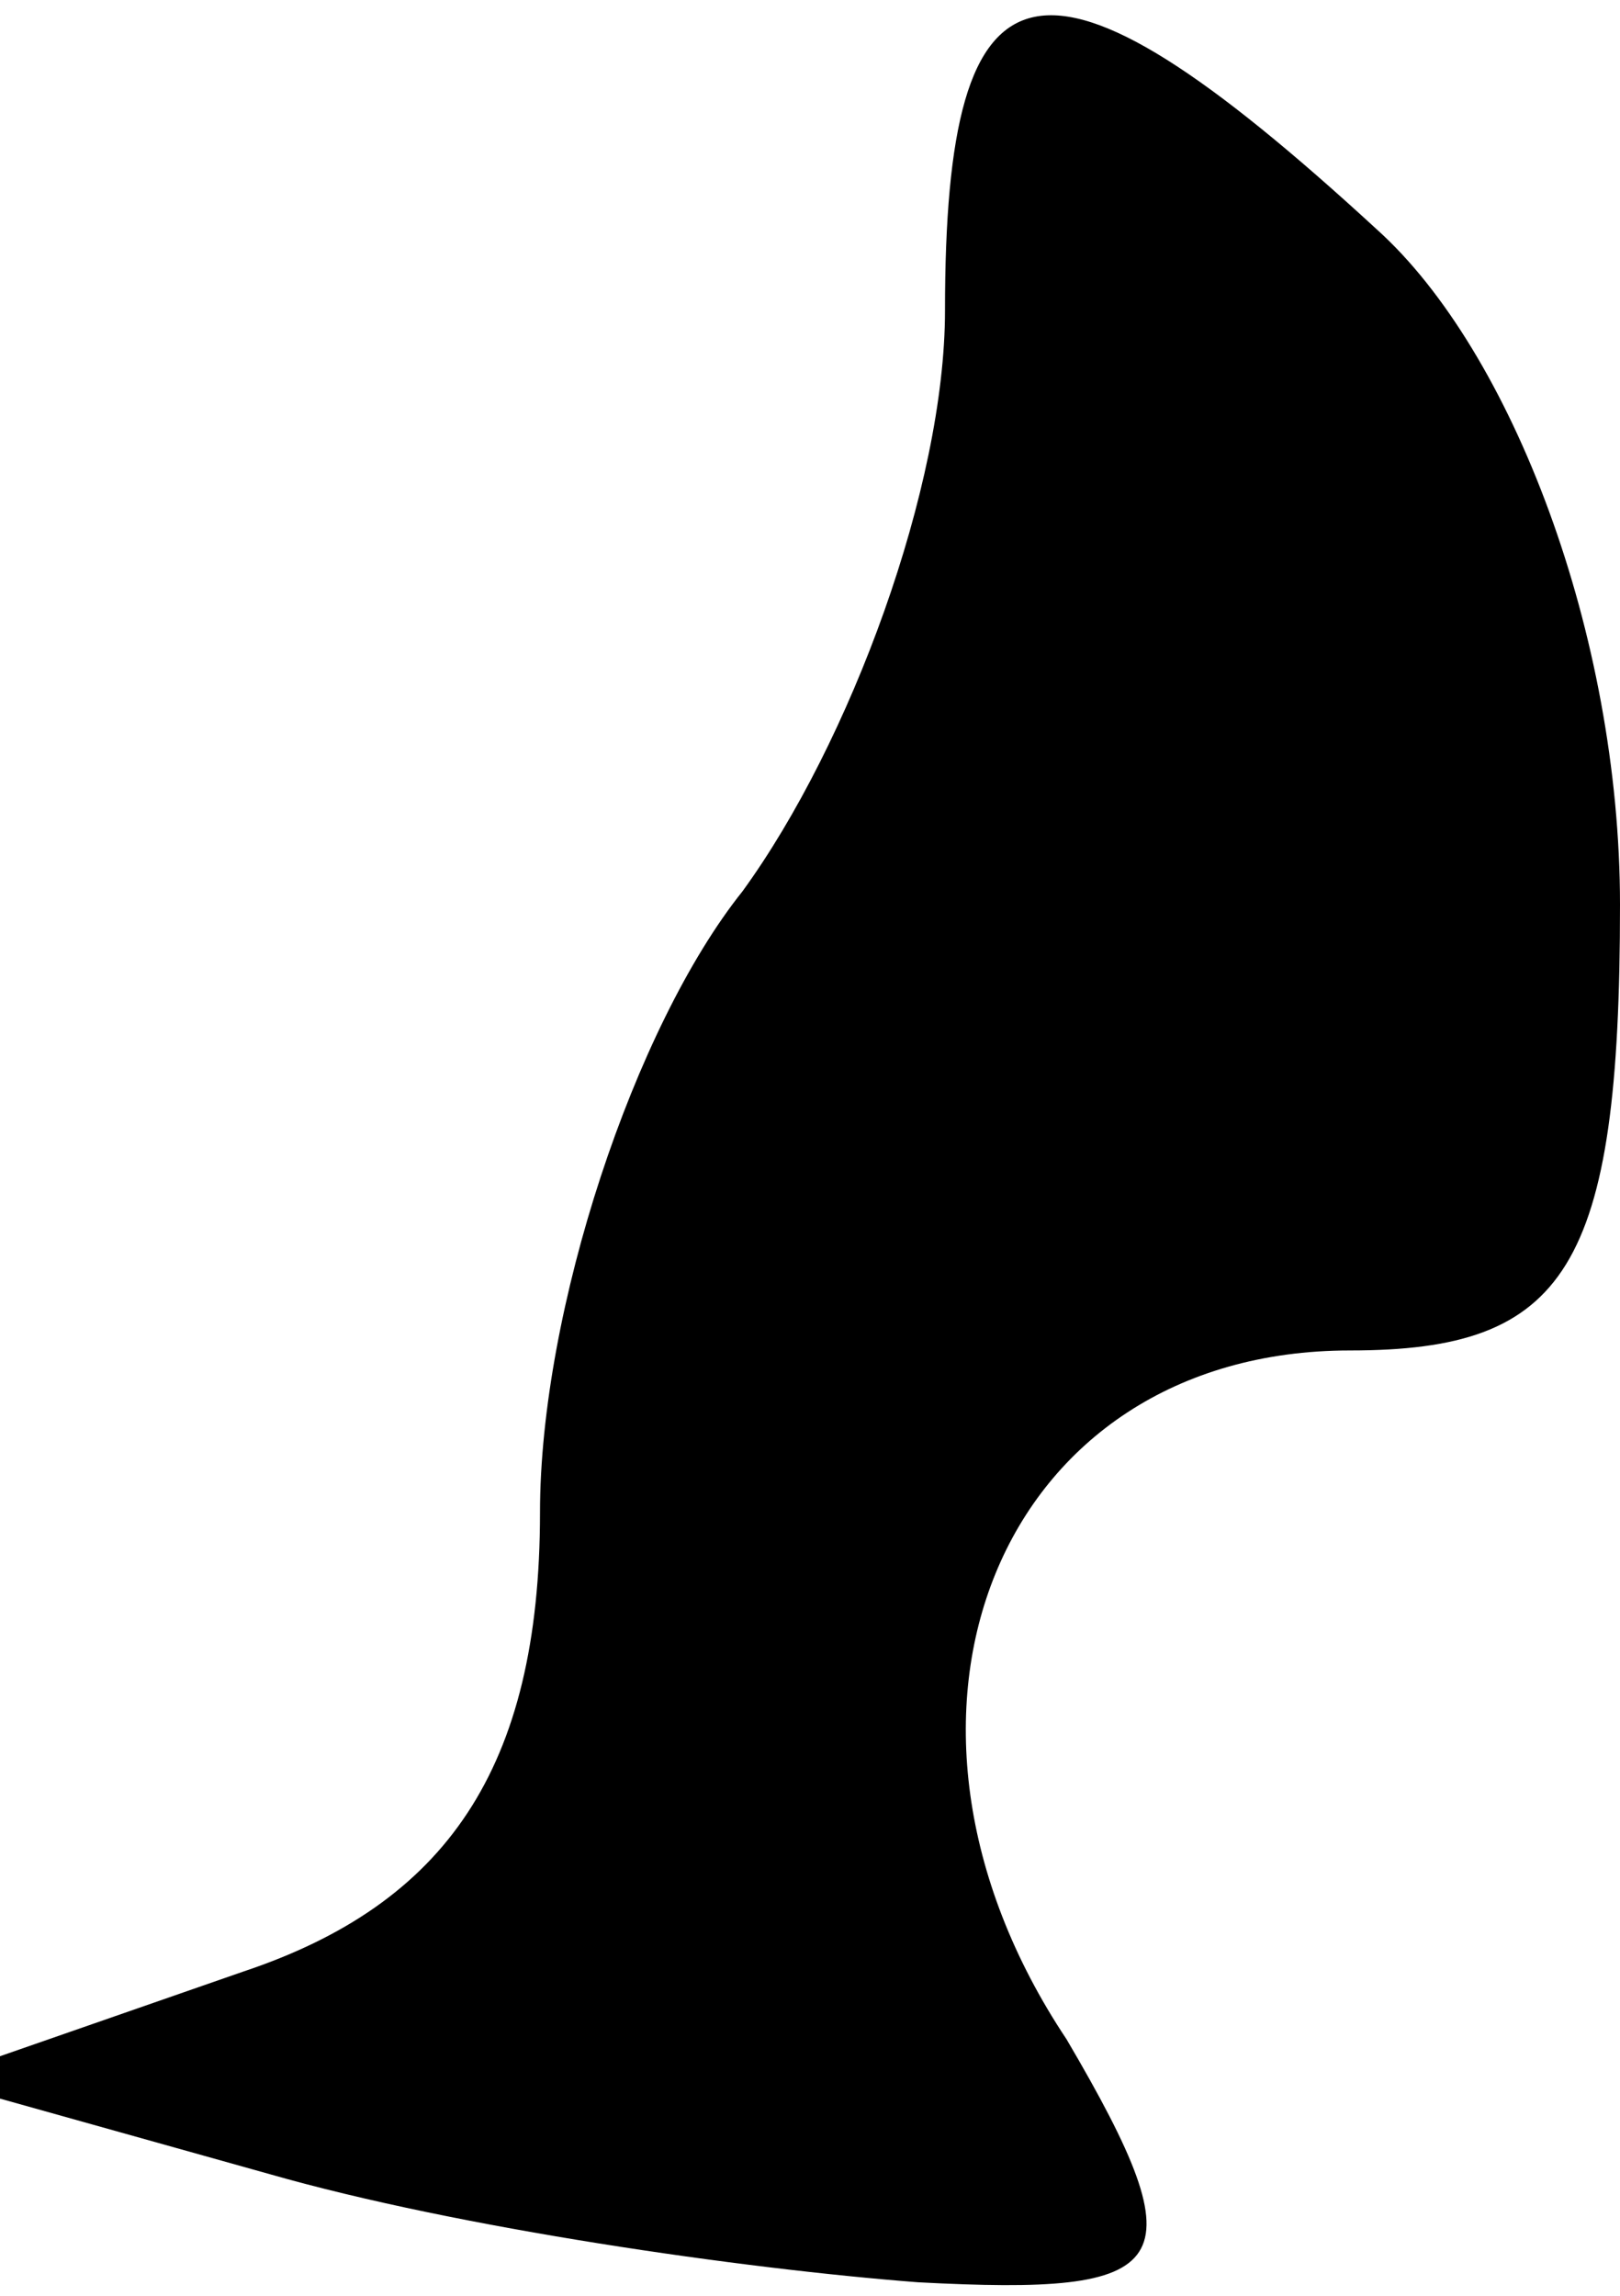 <?xml version="1.0" standalone="no"?>
<!DOCTYPE svg PUBLIC "-//W3C//DTD SVG 20010904//EN"
 "http://www.w3.org/TR/2001/REC-SVG-20010904/DTD/svg10.dtd">
<svg version="1.0" xmlns="http://www.w3.org/2000/svg"
 width="12pt" height="17pt" viewBox="0 0 12 17"
 preserveAspectRatio="xMidYMid meet">
<g transform="translate(0,17) scale(0.1,-0.1)"
fill="#000000" stroke="none">
<path fill="#000000" stroke="none" d="M70 147 c0 -13 -7 -32 -15 -43 -8 -10
-15 -31 -15 -46 0 -19 -7 -29 -22 -34 l-23 -8 25 -7 c14 -4 35 -7 48 -8 19 -1
21 1 11 18 -16 24 -5 51 21 51 16 0 20 6 20 33 0 20 -8 41 -18 50 -25 23 -32
21 -32 -6z"/>
</g>
</svg>
